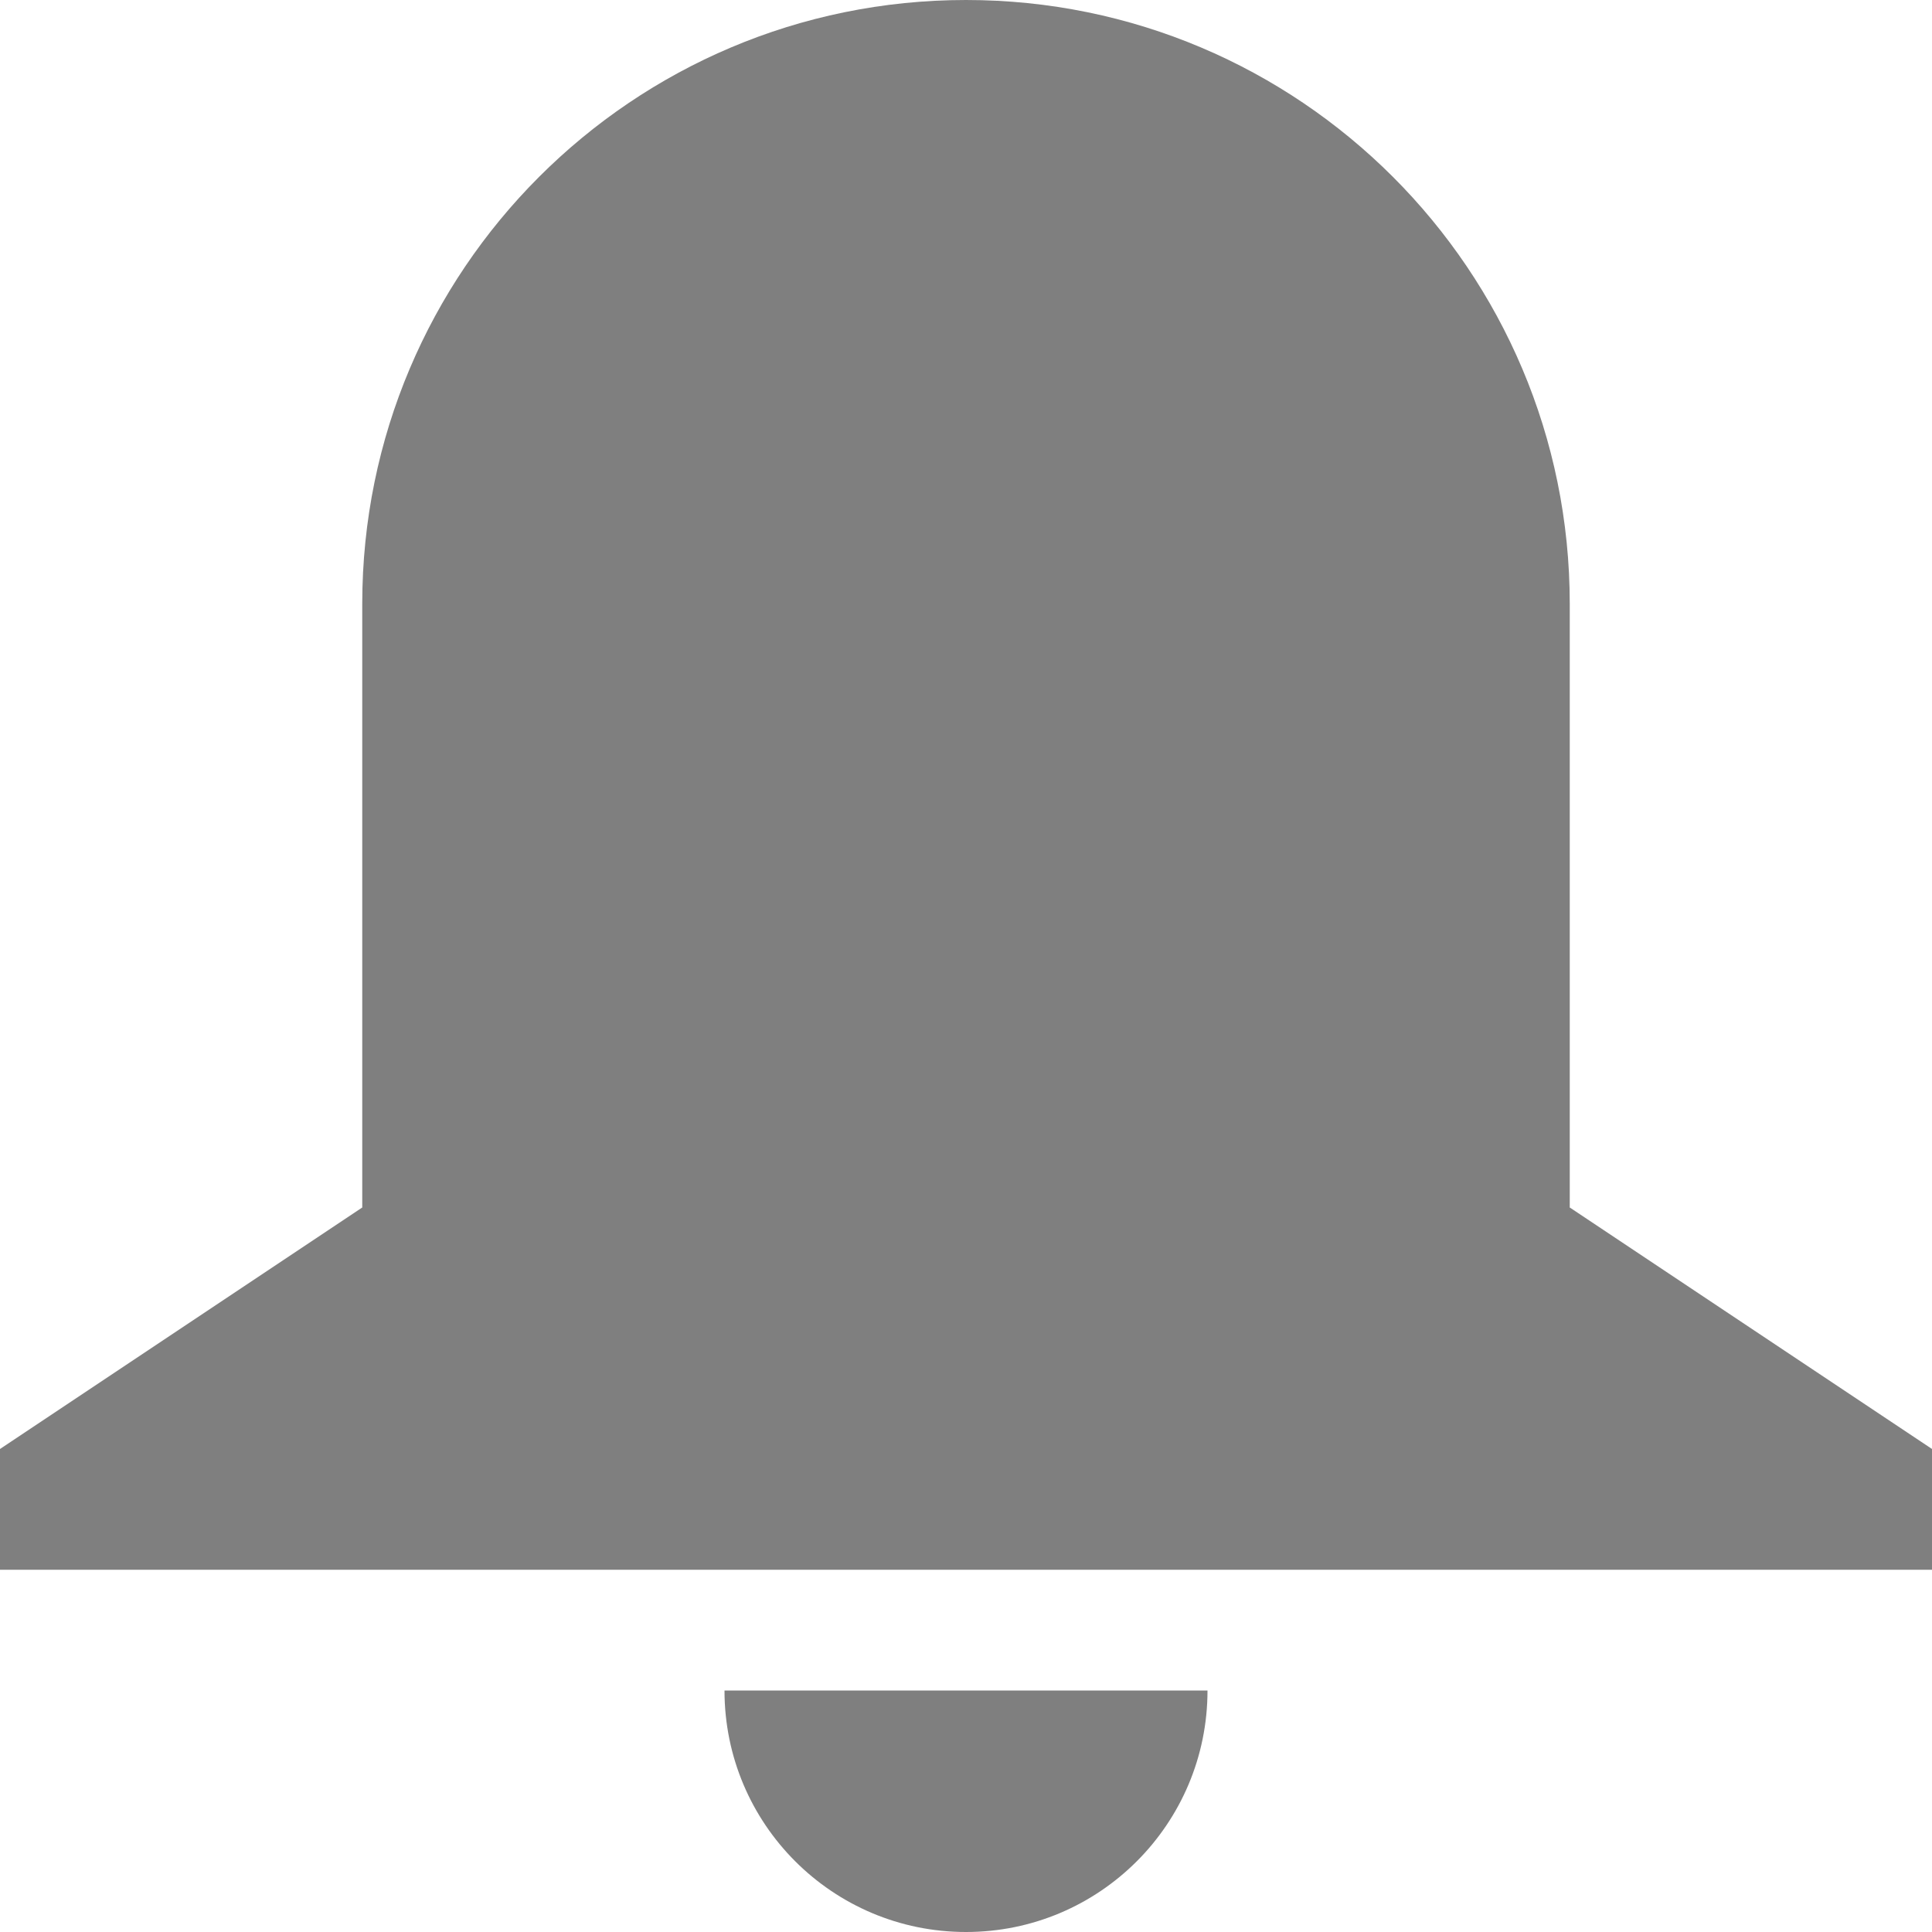 <svg width="30" height="30" viewBox="0 0 30 30" fill="none" xmlns="http://www.w3.org/2000/svg">
<path d="M24.375 9.375C24.375 4.198 20.177 0 15 0C9.823 0 5.625 4.198 5.625 9.375V18.75L0 22.5V24.375H30V22.5L24.375 18.75V9.375Z" fill="black" fill-opacity="0.5"/>
<path d="M18.75 26.25H11.25C11.25 28.322 12.928 30 15 30C17.072 30 18.75 28.322 18.75 26.25Z" fill="black" fill-opacity="0.5"/>
</svg>
